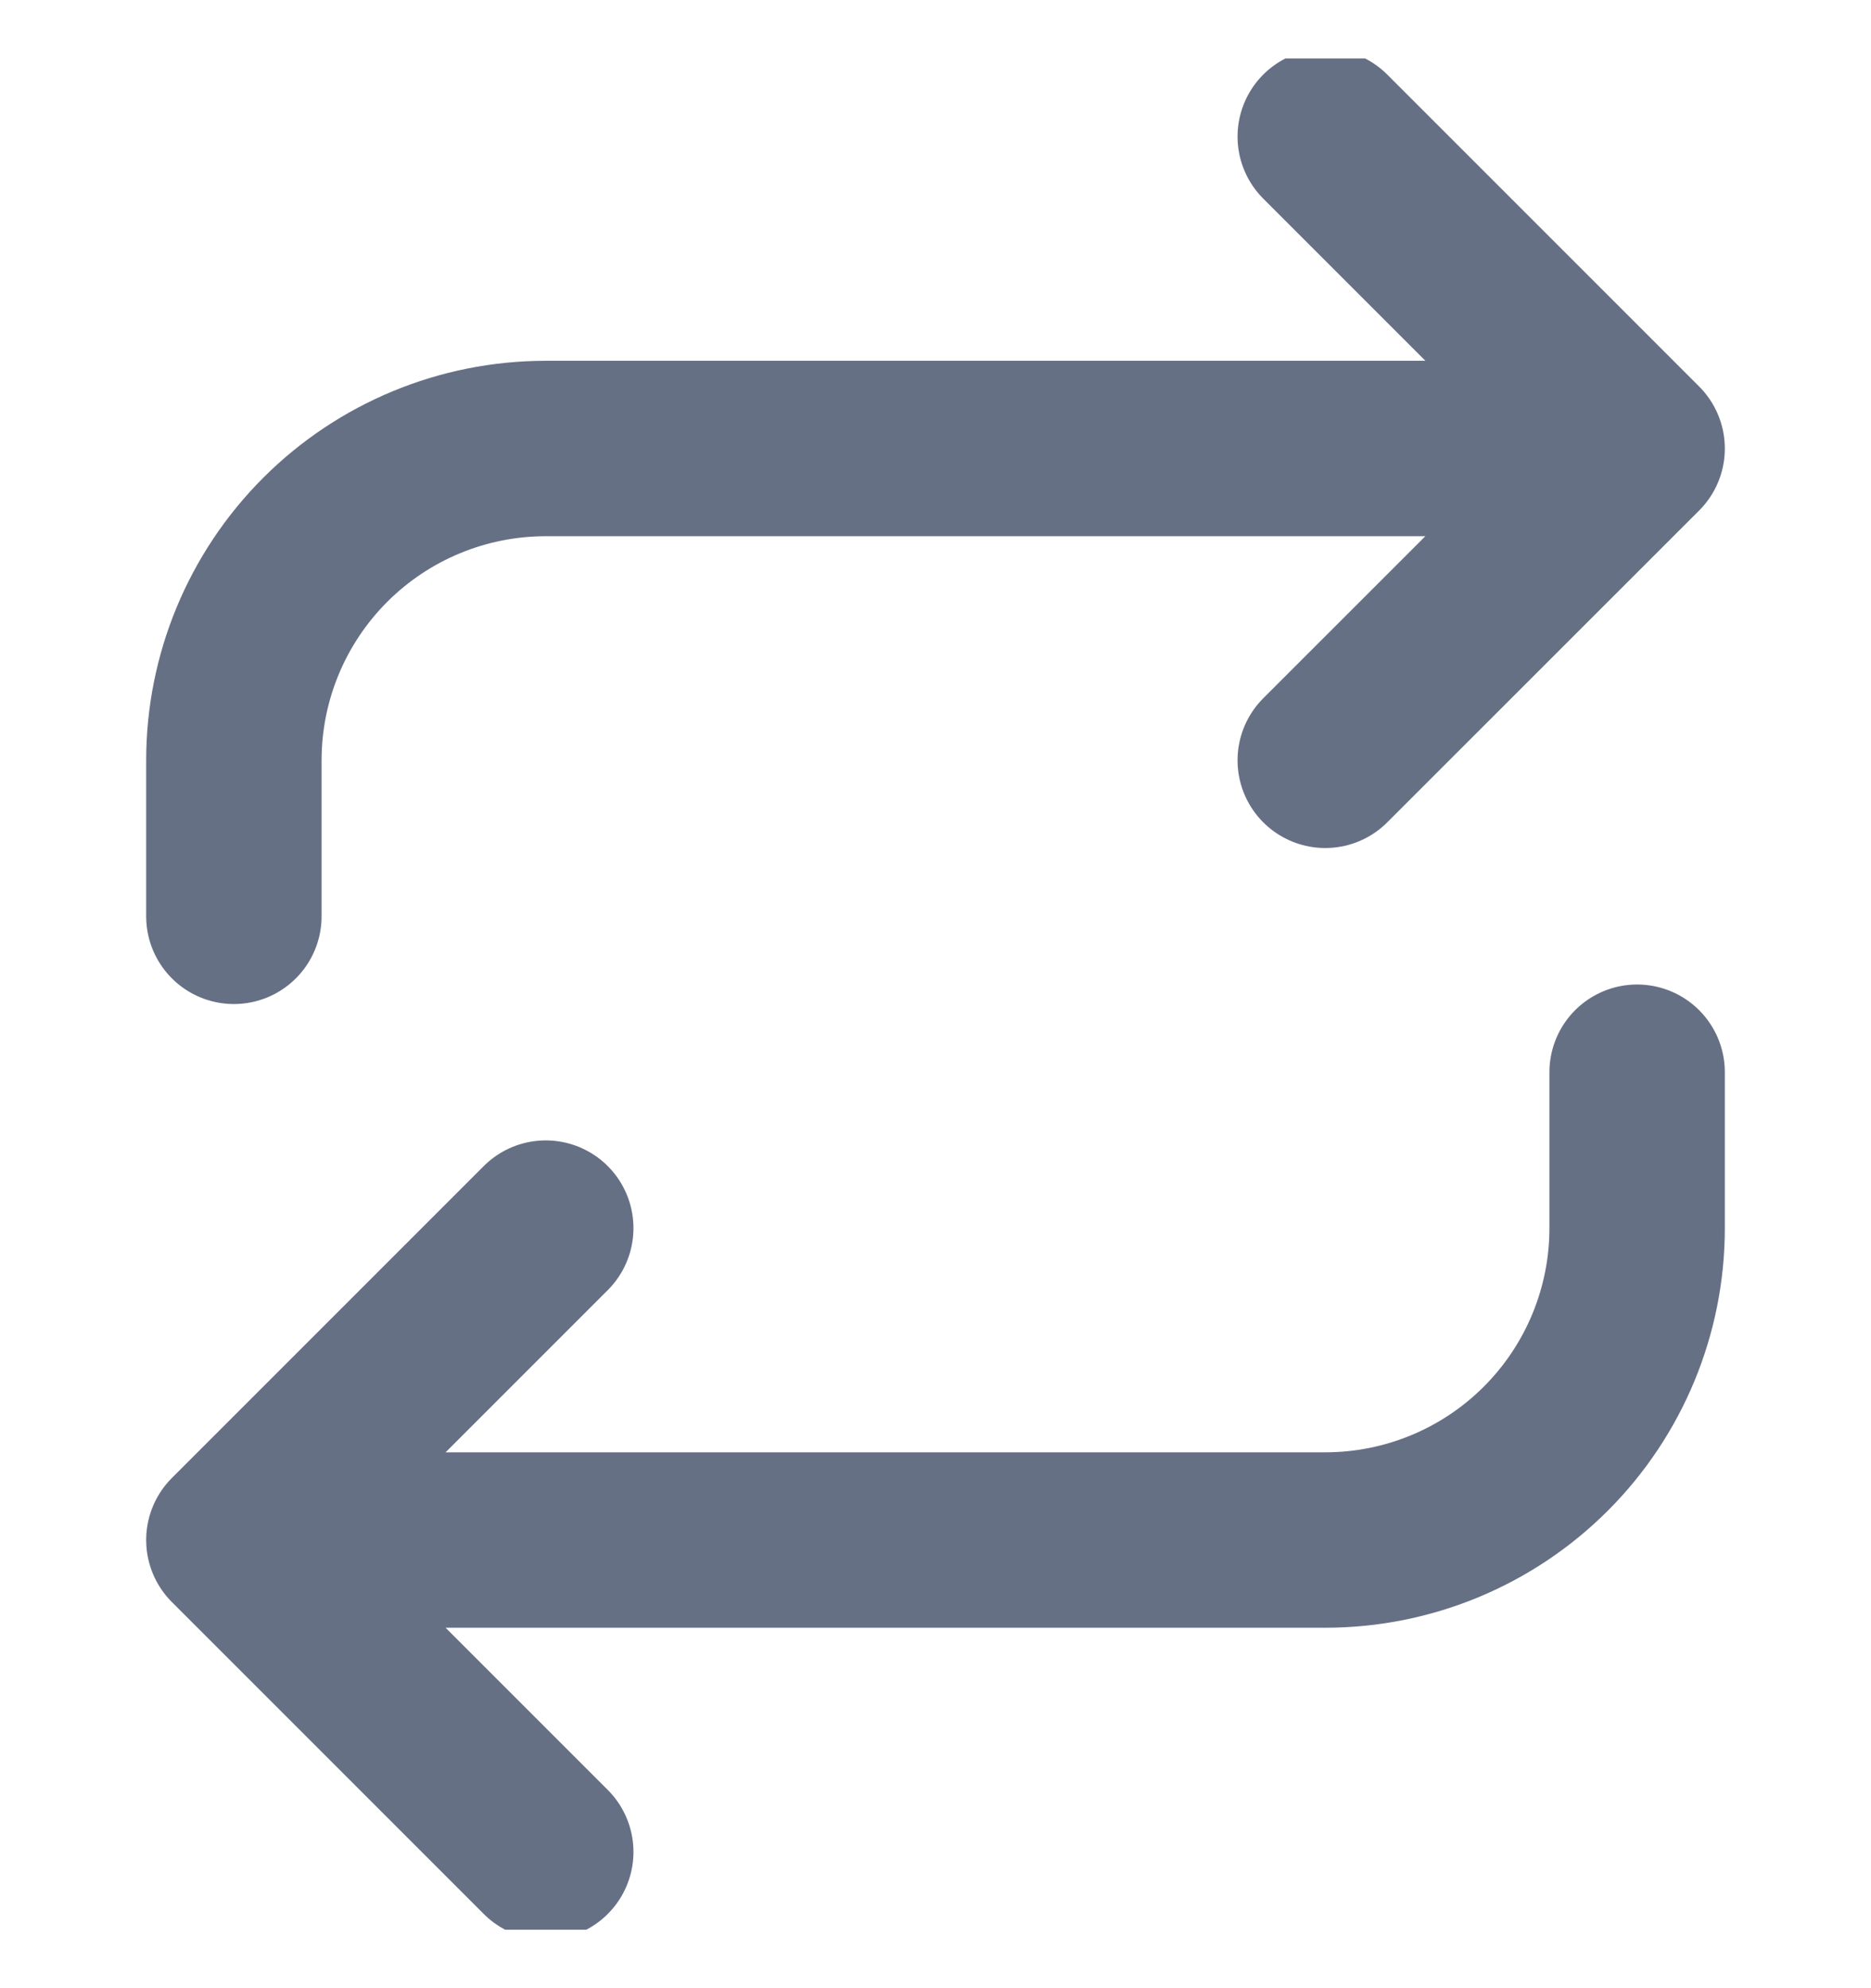 <svg width="16" height="17" viewBox="0 0 16 17" fill="none" xmlns="http://www.w3.org/2000/svg">
<g clip-path="url(#clip0_2834_70723)">
<path d="M11.333 1.168L14 3.835M14 3.835L11.333 6.501M14 3.835H4.667C3.959 3.835 3.281 4.116 2.781 4.616C2.281 5.116 2 5.794 2 6.501V7.835M4.667 15.835L2 13.168M2 13.168L4.667 10.501M2 13.168H11.333C12.041 13.168 12.719 12.887 13.219 12.387C13.719 11.887 14 11.209 14 10.501V9.168" stroke="#667085" stroke-width="1.5" stroke-linecap="round" stroke-linejoin="round"/>
</g>
<defs>
<clipPath id="clip0_2834_70723">
<rect width="16" height="16" fill="white" transform="translate(0 0.5)"/>
</clipPath>
</defs>
</svg>
